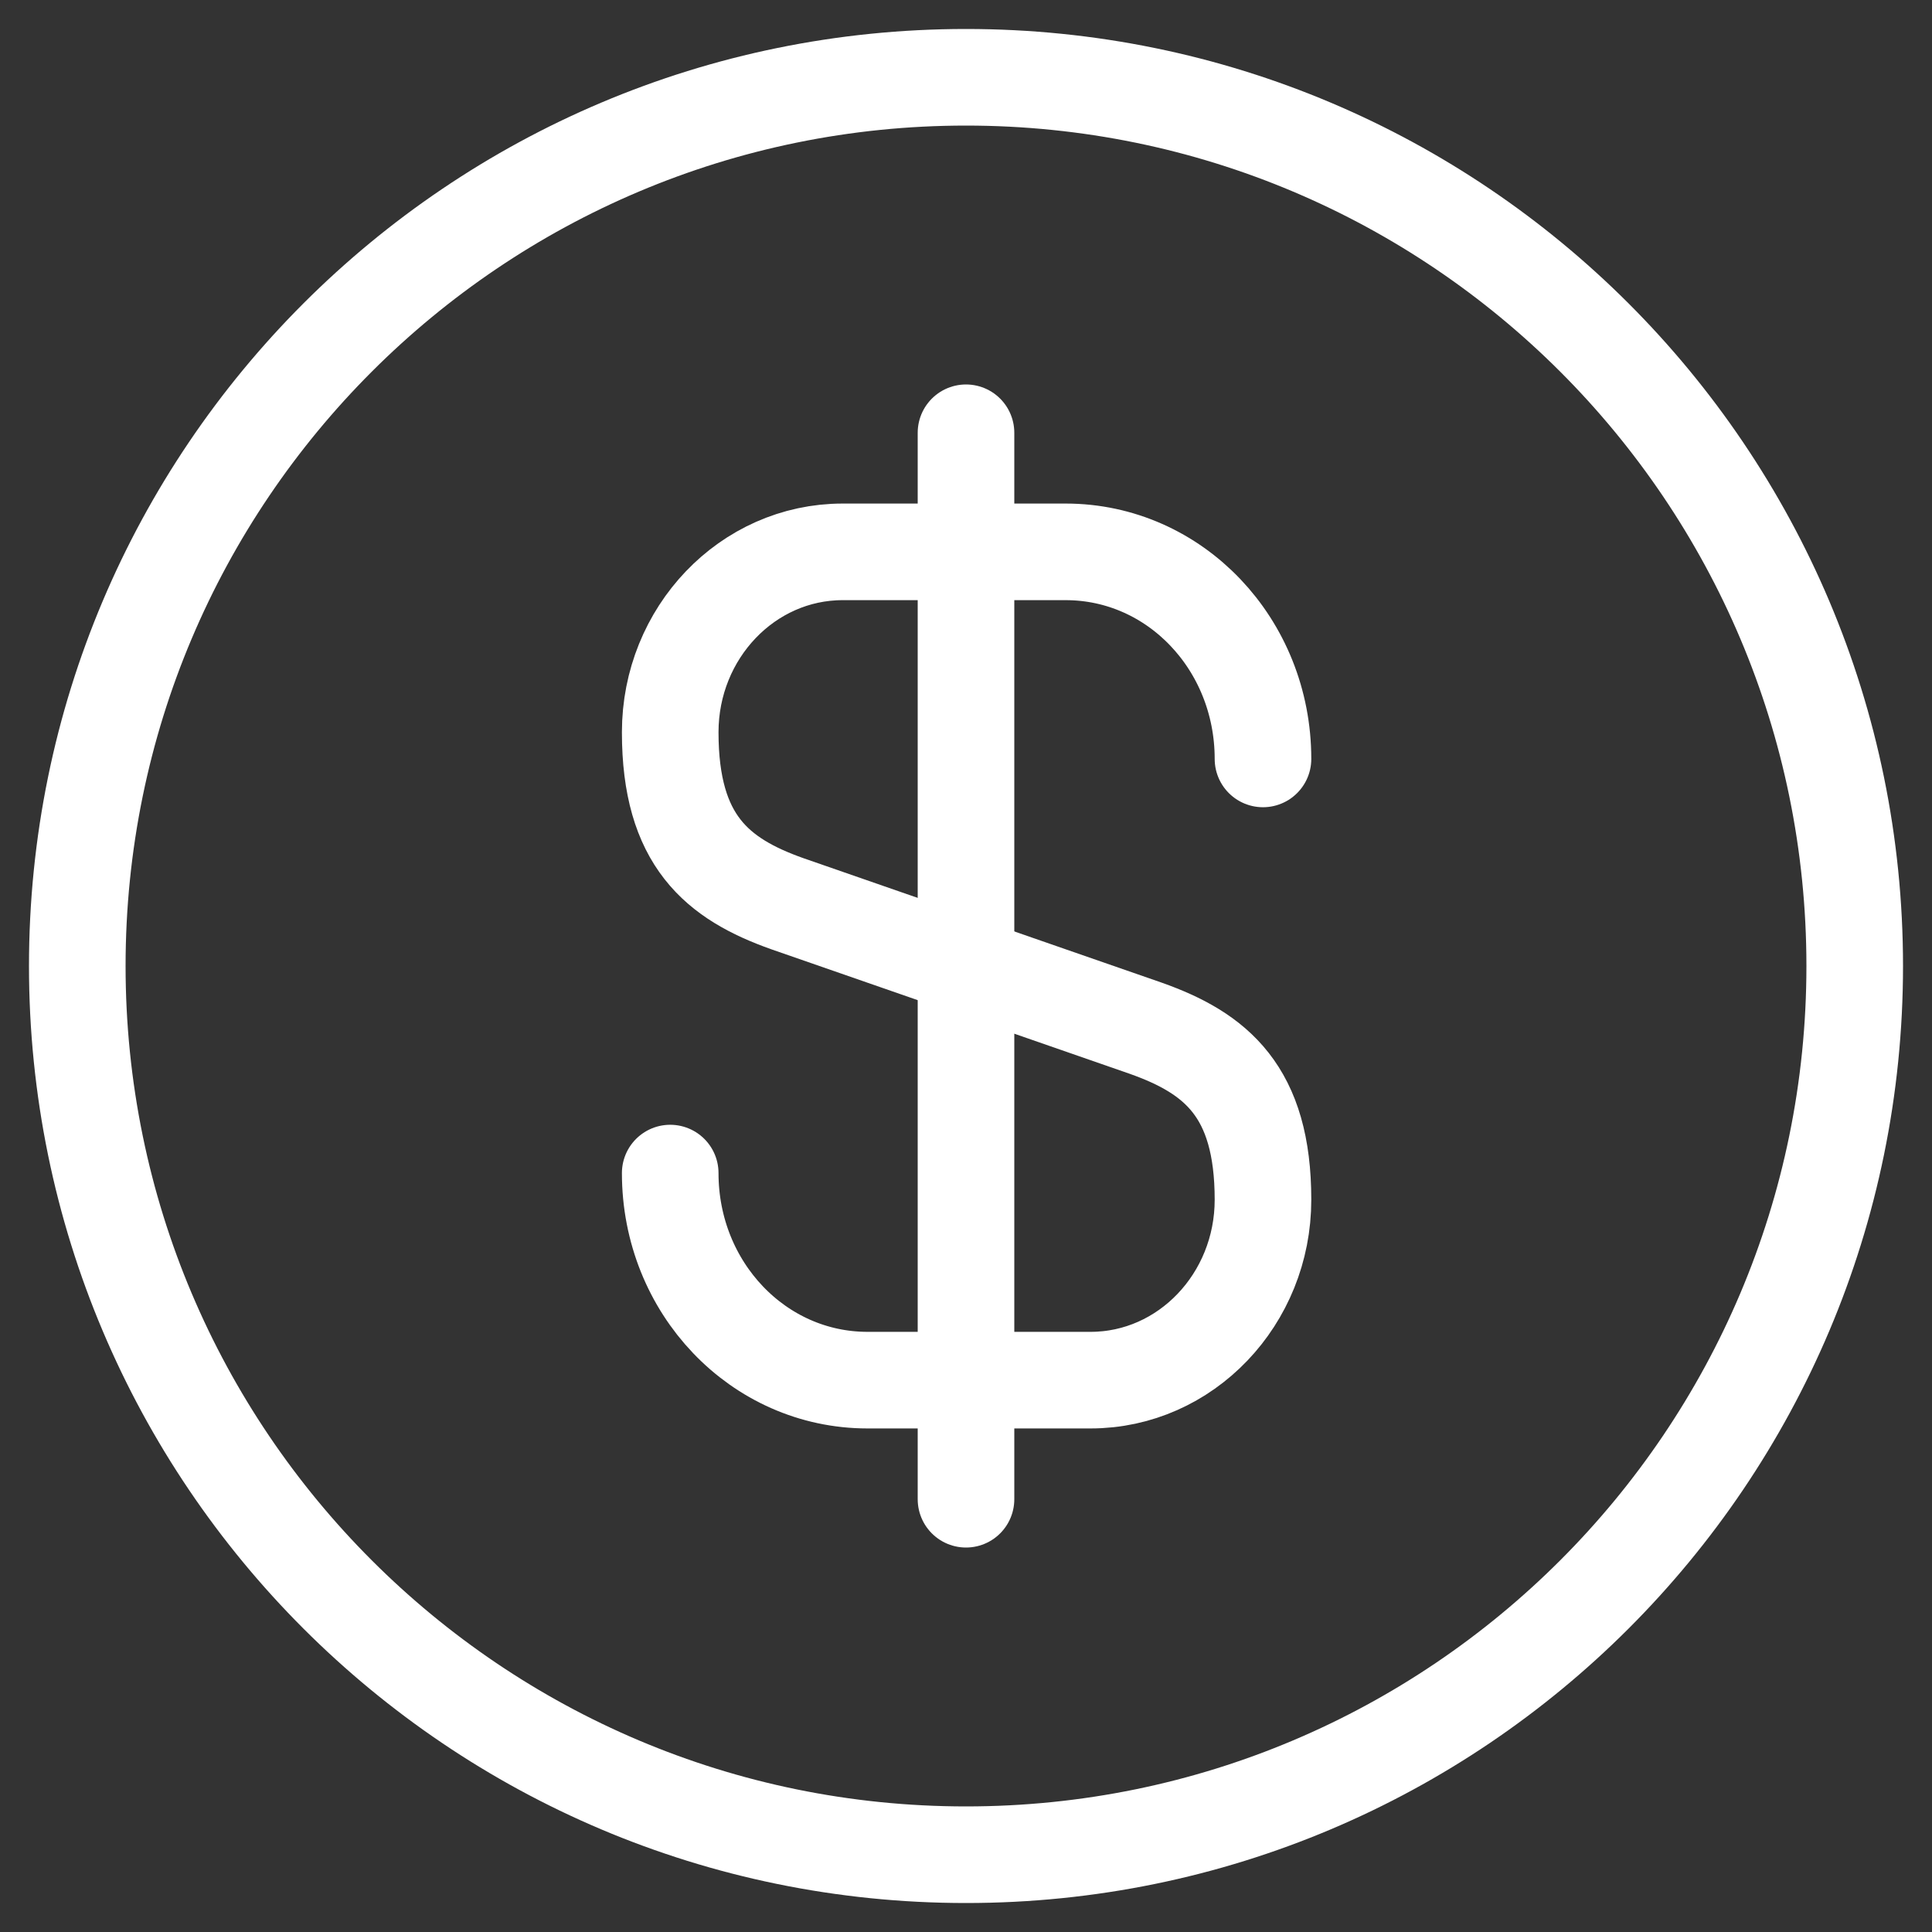 <svg width="50" height="50" viewBox="0 0 50 50" fill="none" xmlns="http://www.w3.org/2000/svg">
<rect x="0" y="0" width="50" height="50" fill="#333333" stroke="none"/>
<g id="Group 81736">
<path id="Vector" d="M17.345 30.359C17.345 33.326 19.622 35.718 22.451 35.718H28.224C30.685 35.718 32.686 33.625 32.686 31.049C32.686 28.243 31.467 27.254 29.65 26.61L20.381 23.39C18.564 22.746 17.345 21.757 17.345 18.951C17.345 16.375 19.346 14.282 21.807 14.282H27.58C30.409 14.282 32.686 16.674 32.686 19.641" stroke="white" stroke-width="2.5" stroke-linecap="round" stroke-linejoin="round"/>
<path id="Vector_2" d="M25 11.2V38.8" stroke="white" stroke-width="2.5" stroke-linecap="round" stroke-linejoin="round"/>
<path id="Vector_3" d="M25 48C37.703 48 48 37.703 48 25C48 12.297 37.703 2 25 2C12.297 2 2 12.297 2 25C2 37.703 12.297 48 25 48Z" stroke="white" stroke-width="2.5" stroke-linecap="round" stroke-linejoin="round"/>
</g>
</svg>
